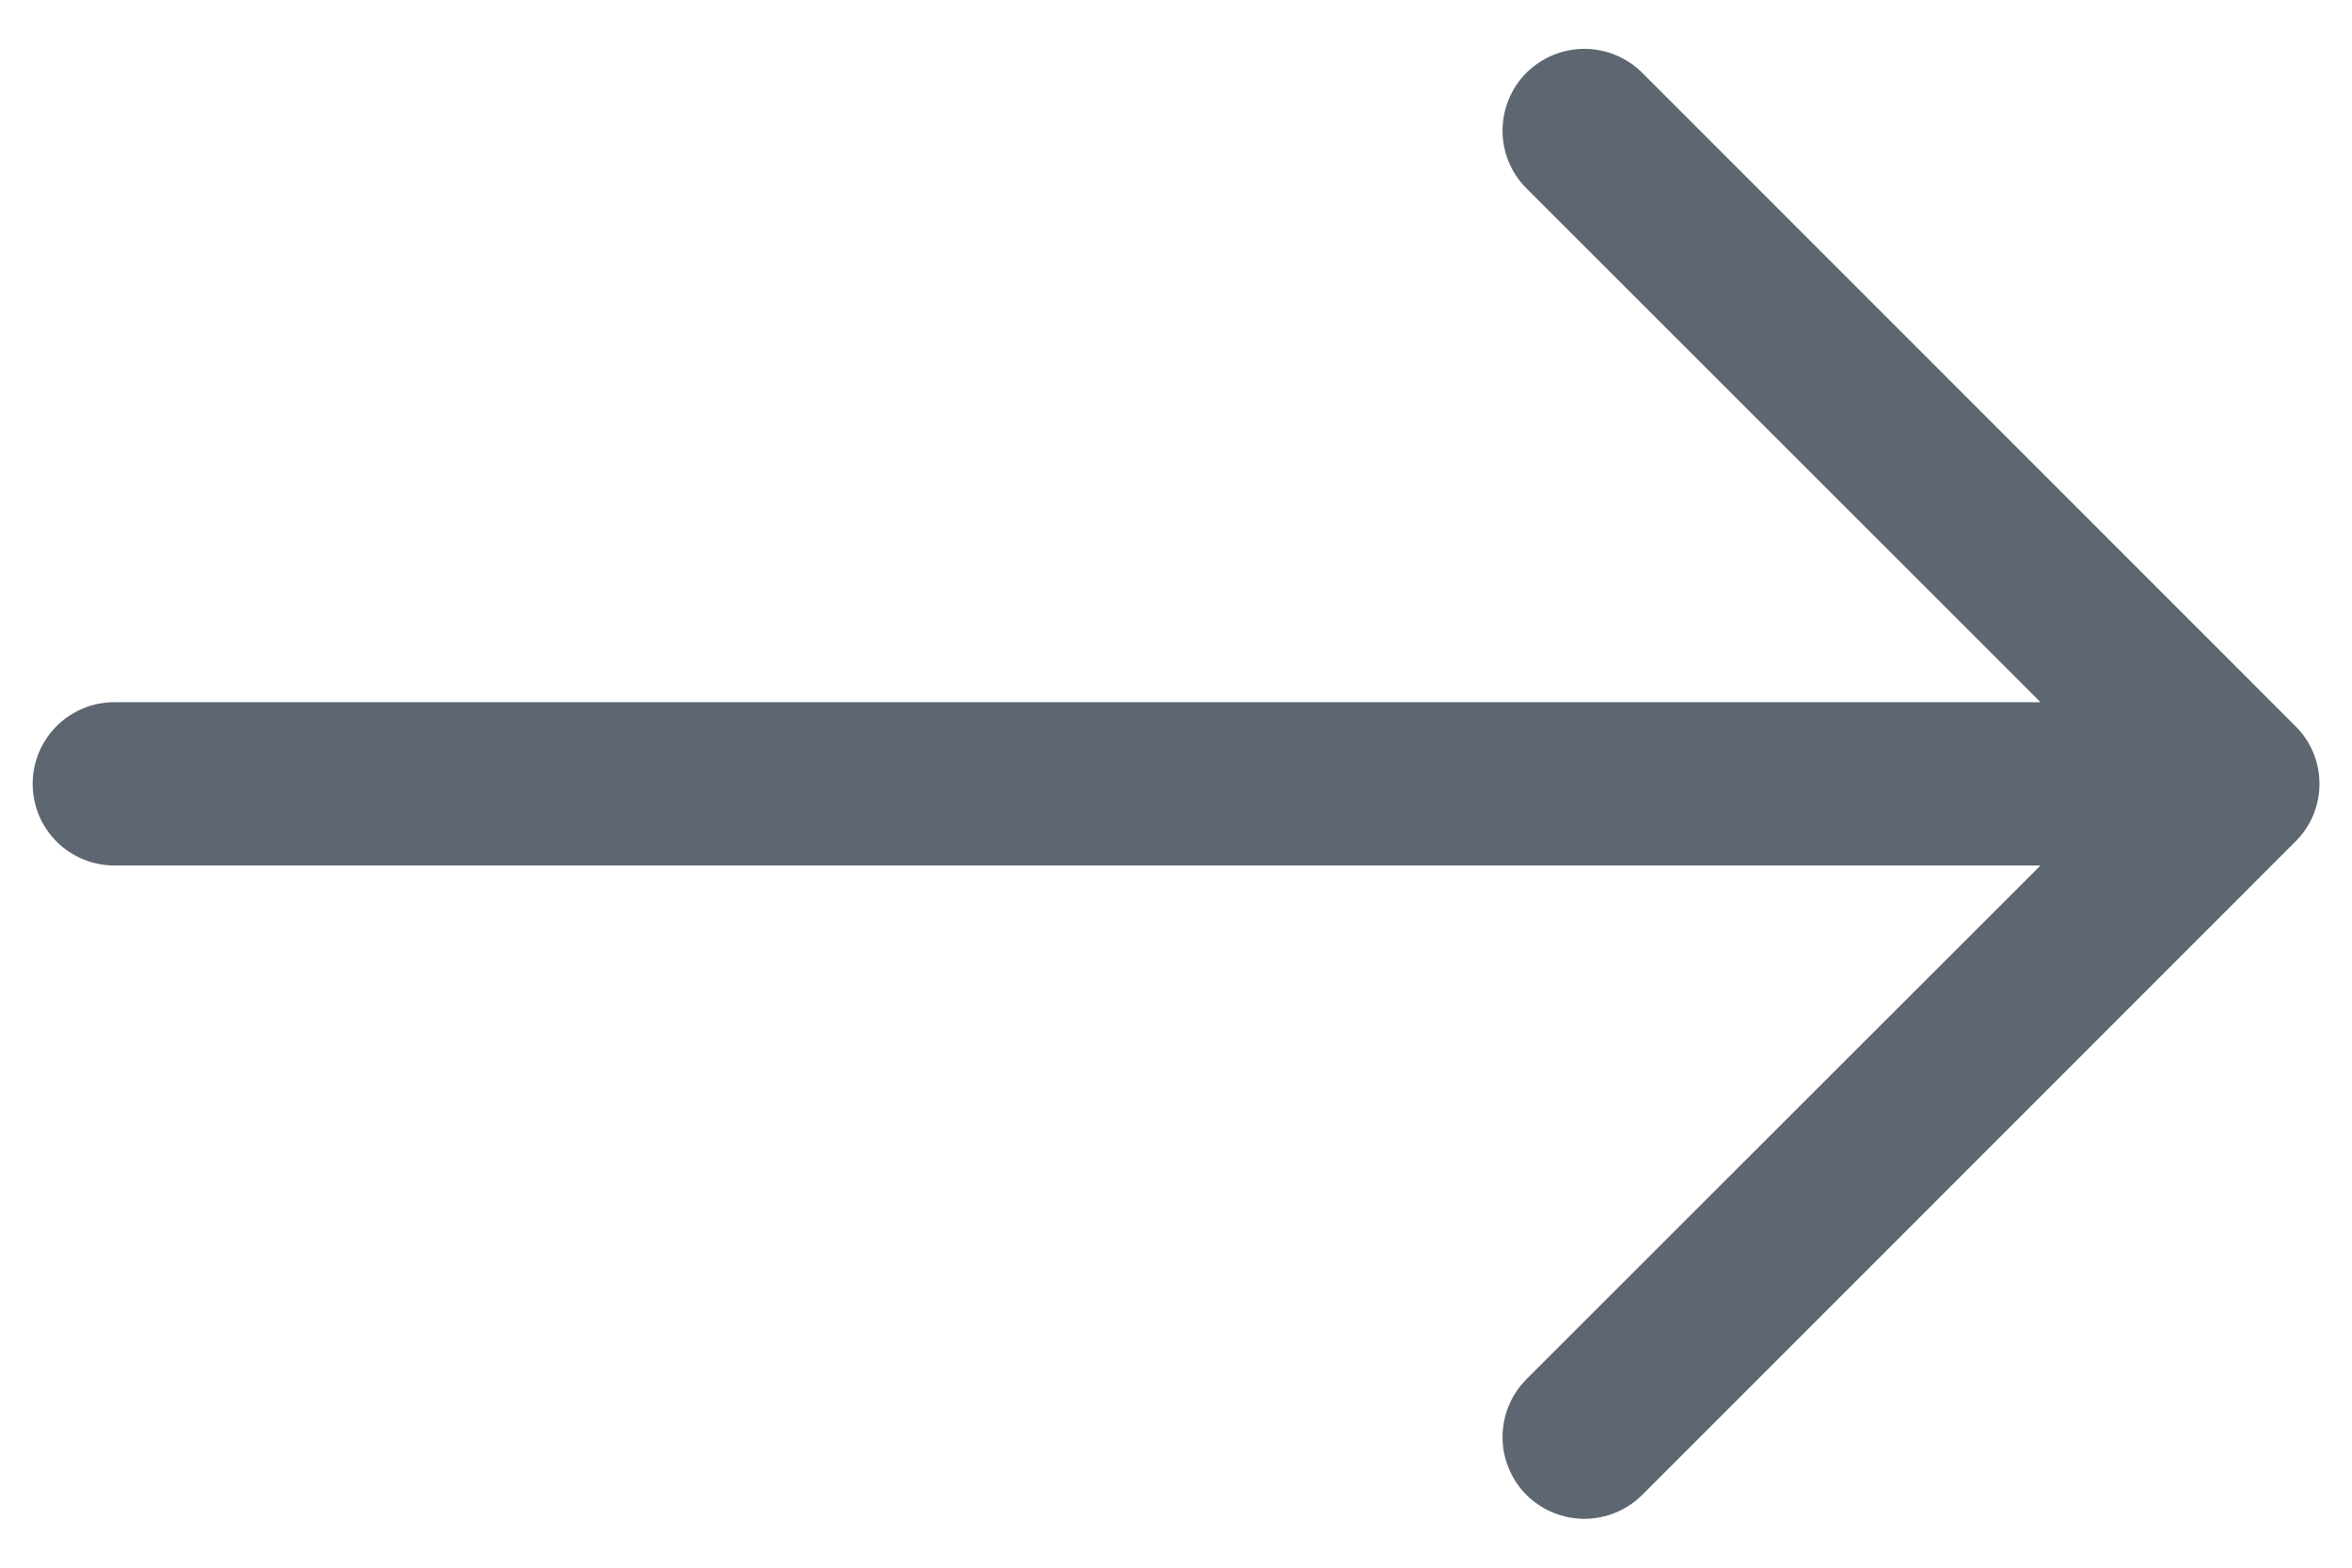 <svg width="18" height="12" viewBox="0 0 18 12" fill="none" xmlns="http://www.w3.org/2000/svg">
<path fill-rule="evenodd" clip-rule="evenodd" d="M0.25 6C0.25 5.834 0.316 5.675 0.433 5.558C0.55 5.441 0.709 5.375 0.875 5.375H15.616L11.682 1.442C11.565 1.325 11.499 1.166 11.499 1C11.499 0.834 11.565 0.675 11.682 0.557C11.8 0.44 11.959 0.374 12.125 0.374C12.291 0.374 12.45 0.44 12.568 0.557L17.567 5.558C17.626 5.616 17.672 5.685 17.703 5.76C17.735 5.836 17.751 5.918 17.751 6C17.751 6.082 17.735 6.164 17.703 6.24C17.672 6.315 17.626 6.384 17.567 6.442L12.568 11.443C12.45 11.56 12.291 11.626 12.125 11.626C11.959 11.626 11.8 11.56 11.682 11.443C11.565 11.325 11.499 11.166 11.499 11C11.499 10.834 11.565 10.675 11.682 10.557L15.616 6.625H0.875C0.709 6.625 0.55 6.559 0.433 6.442C0.316 6.325 0.25 6.166 0.25 6Z" fill="#5D6671"/>
</svg>
